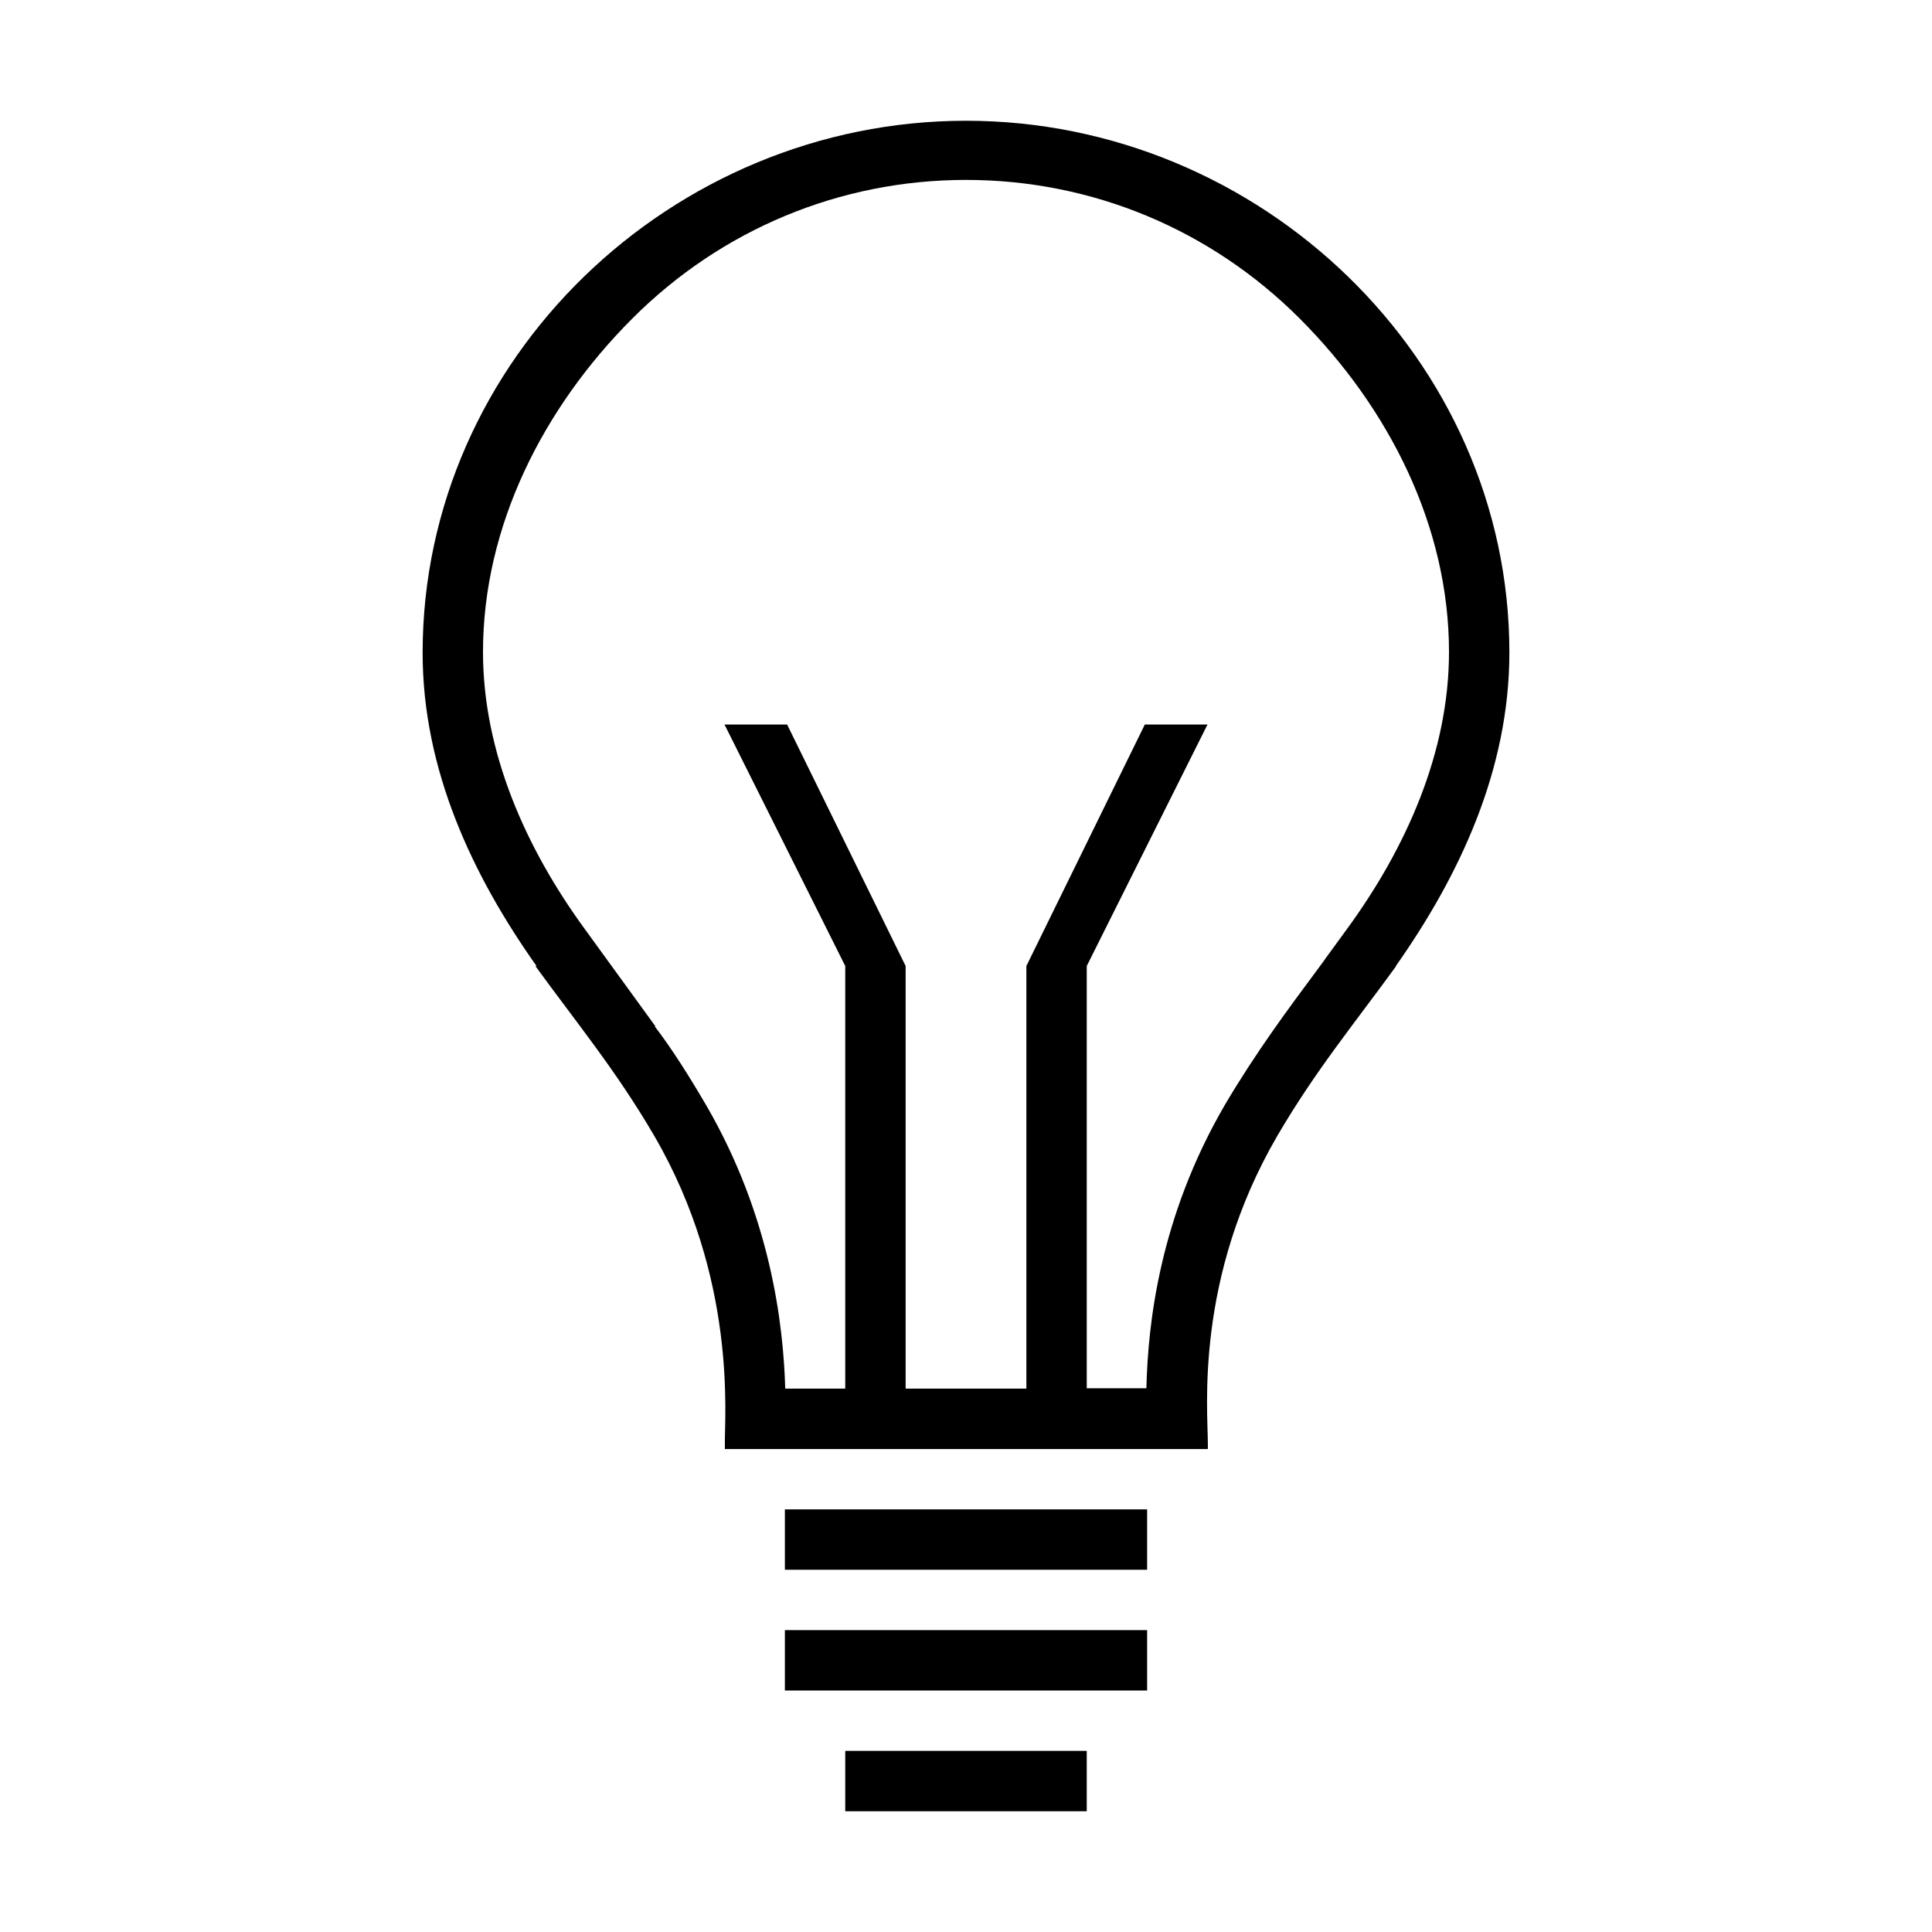 <svg  xmlns="http://www.w3.org/2000/svg"    viewBox="0 0 32 32">
<path  d="M25 10.806c0-4.862-4.131-8.806-9-8.806s-9 3.944-9 8.813c0 1.938 0.825 3.688 1.887 5.188h-0.019c0.681 0.938 1.338 1.731 1.969 2.813 1.375 2.363 1.162 4.644 1.169 5.1v0.087h8v-0.087c0-0.556-0.225-2.738 1.15-5.1 0.631-1.081 1.288-1.875 1.969-2.813h-0.006c1.056-1.5 1.881-3.25 1.881-5.194zM21.938 15.9c-0.038 0.050-0.069 0.094-0.106 0.144-0.506 0.681-1.031 1.387-1.544 2.256-1.081 1.856-1.275 3.619-1.3 4.694h-0.988v-6.994l2-4h-1.038l-1.962 4v7h-2v-7l-1.963-4h-1.037l2 4v7h-0.994c-0.031-1.075-0.244-2.856-1.306-4.688-0.281-0.481-0.569-0.938-0.856-1.313h0.012l-1.162-1.6c-0.988-1.35-1.694-2.944-1.694-4.6 0-2.088 1-4.050 2.475-5.525s3.438-2.294 5.525-2.294c2.087 0 4.050 0.819 5.525 2.294s2.475 3.438 2.475 5.525c0 1.656-0.706 3.244-1.694 4.594l-0.369 0.506z"></path>
<path  d="M14 29h4v1h-4v-1z"></path>
<path  d="M13 27h6v1h-6v-1z"></path>
<path  d="M13 25h6v1h-6v-1z"></path>
</svg>